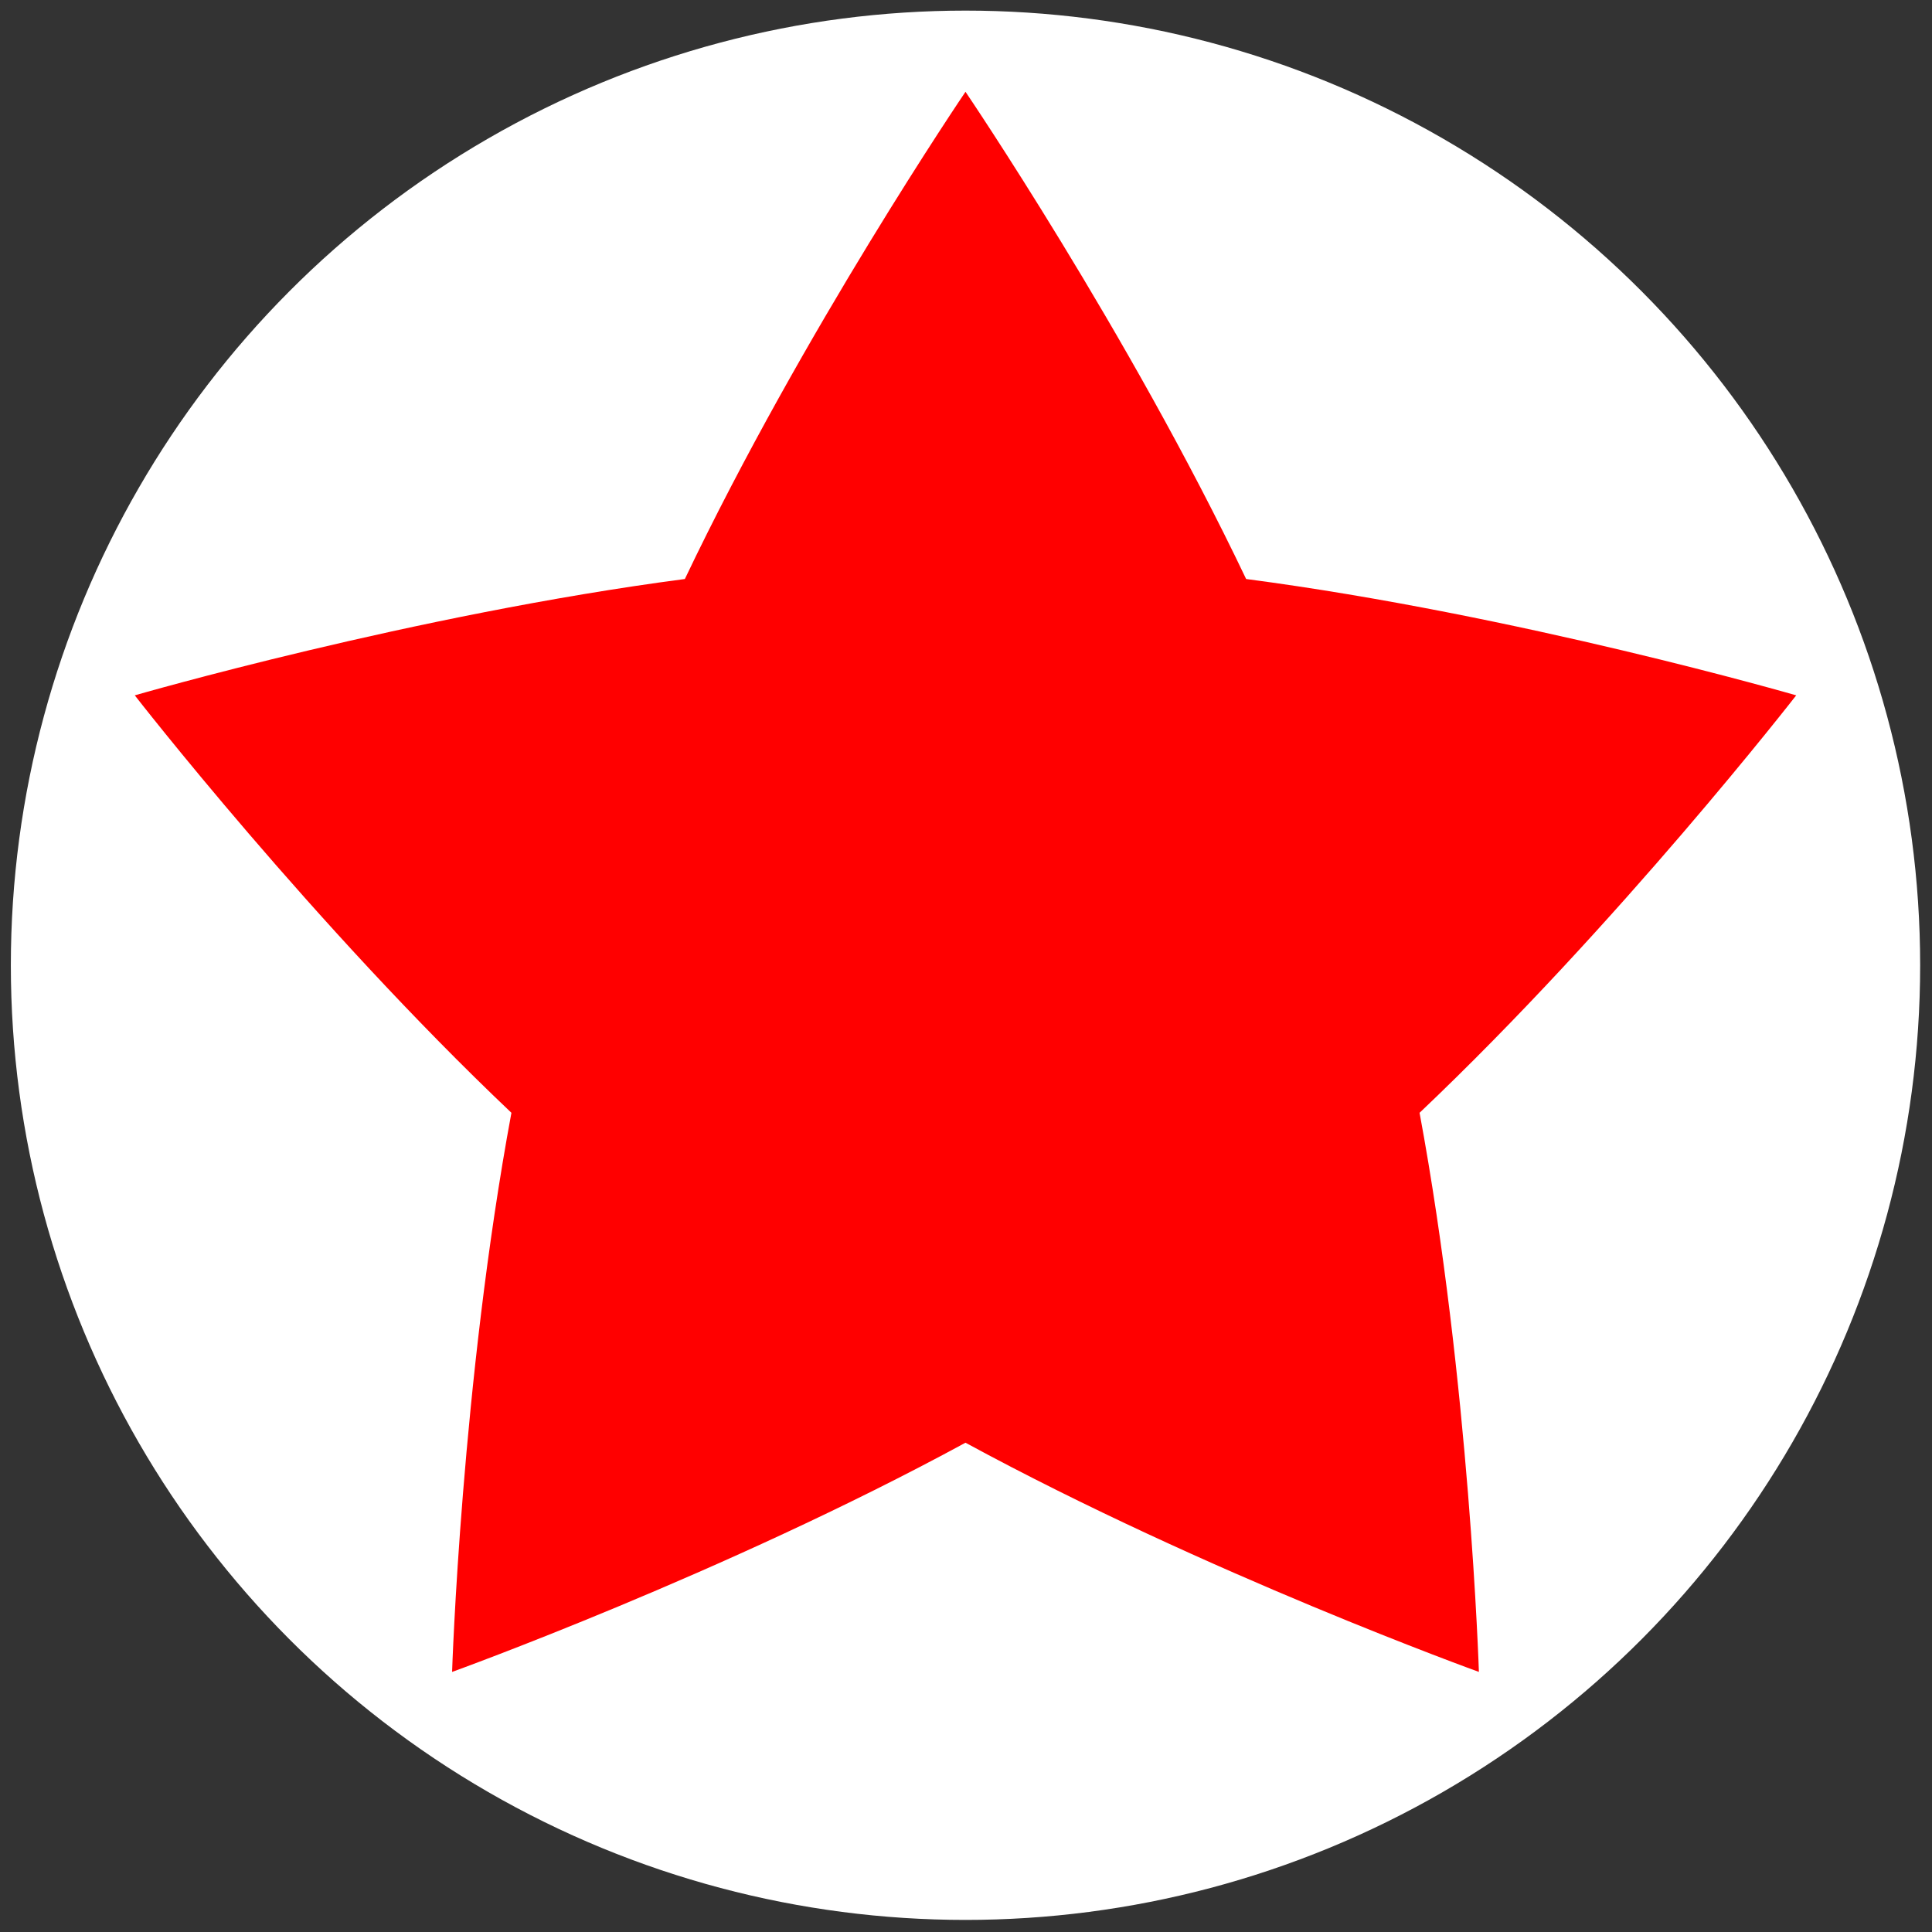 <?xml version="1.0" encoding="UTF-8" standalone="no"?><!DOCTYPE svg PUBLIC "-//W3C//DTD SVG 1.1//EN" "http://www.w3.org/Graphics/SVG/1.1/DTD/svg11.dtd"><svg width="100%" height="100%" viewBox="0 0 867 867" version="1.1" xmlns="http://www.w3.org/2000/svg" xmlns:xlink="http://www.w3.org/1999/xlink" xml:space="preserve" xmlns:serif="http://www.serif.com/" style="fill-rule:evenodd;clip-rule:evenodd;stroke-linejoin:round;stroke-miterlimit:2;"><rect x="0" y="0" width="867" height="867" fill="#333333" stroke="none"/><rect id="Suits" x="0.197" y="0.092" width="866.156" height="866.156" style="fill:none;"/><g id="ALL"><g id="Redstars"><circle cx="433.275" cy="433.17" r="428.409" style="fill:#fff;"/><path d="M433.275,647.425c-108.074,58.733 -230.397,102.858 -230.397,102.858c0,0 4.166,-129.971 26.628,-250.905c-89.255,-84.634 -169.02,-187.335 -169.02,-187.335c-0,0 124.897,-36.201 246.853,-52.209c52.911,-111.04 125.936,-218.637 125.936,-218.637c-0,-0 73.025,107.597 125.936,218.637c121.955,16.008 246.853,52.209 246.853,52.209c-0,0 -79.766,102.701 -169.021,187.335c22.462,120.934 26.628,250.905 26.628,250.905c-0,0 -122.323,-44.125 -230.396,-102.858Z" style="fill:#f00;"/></g></g></svg>